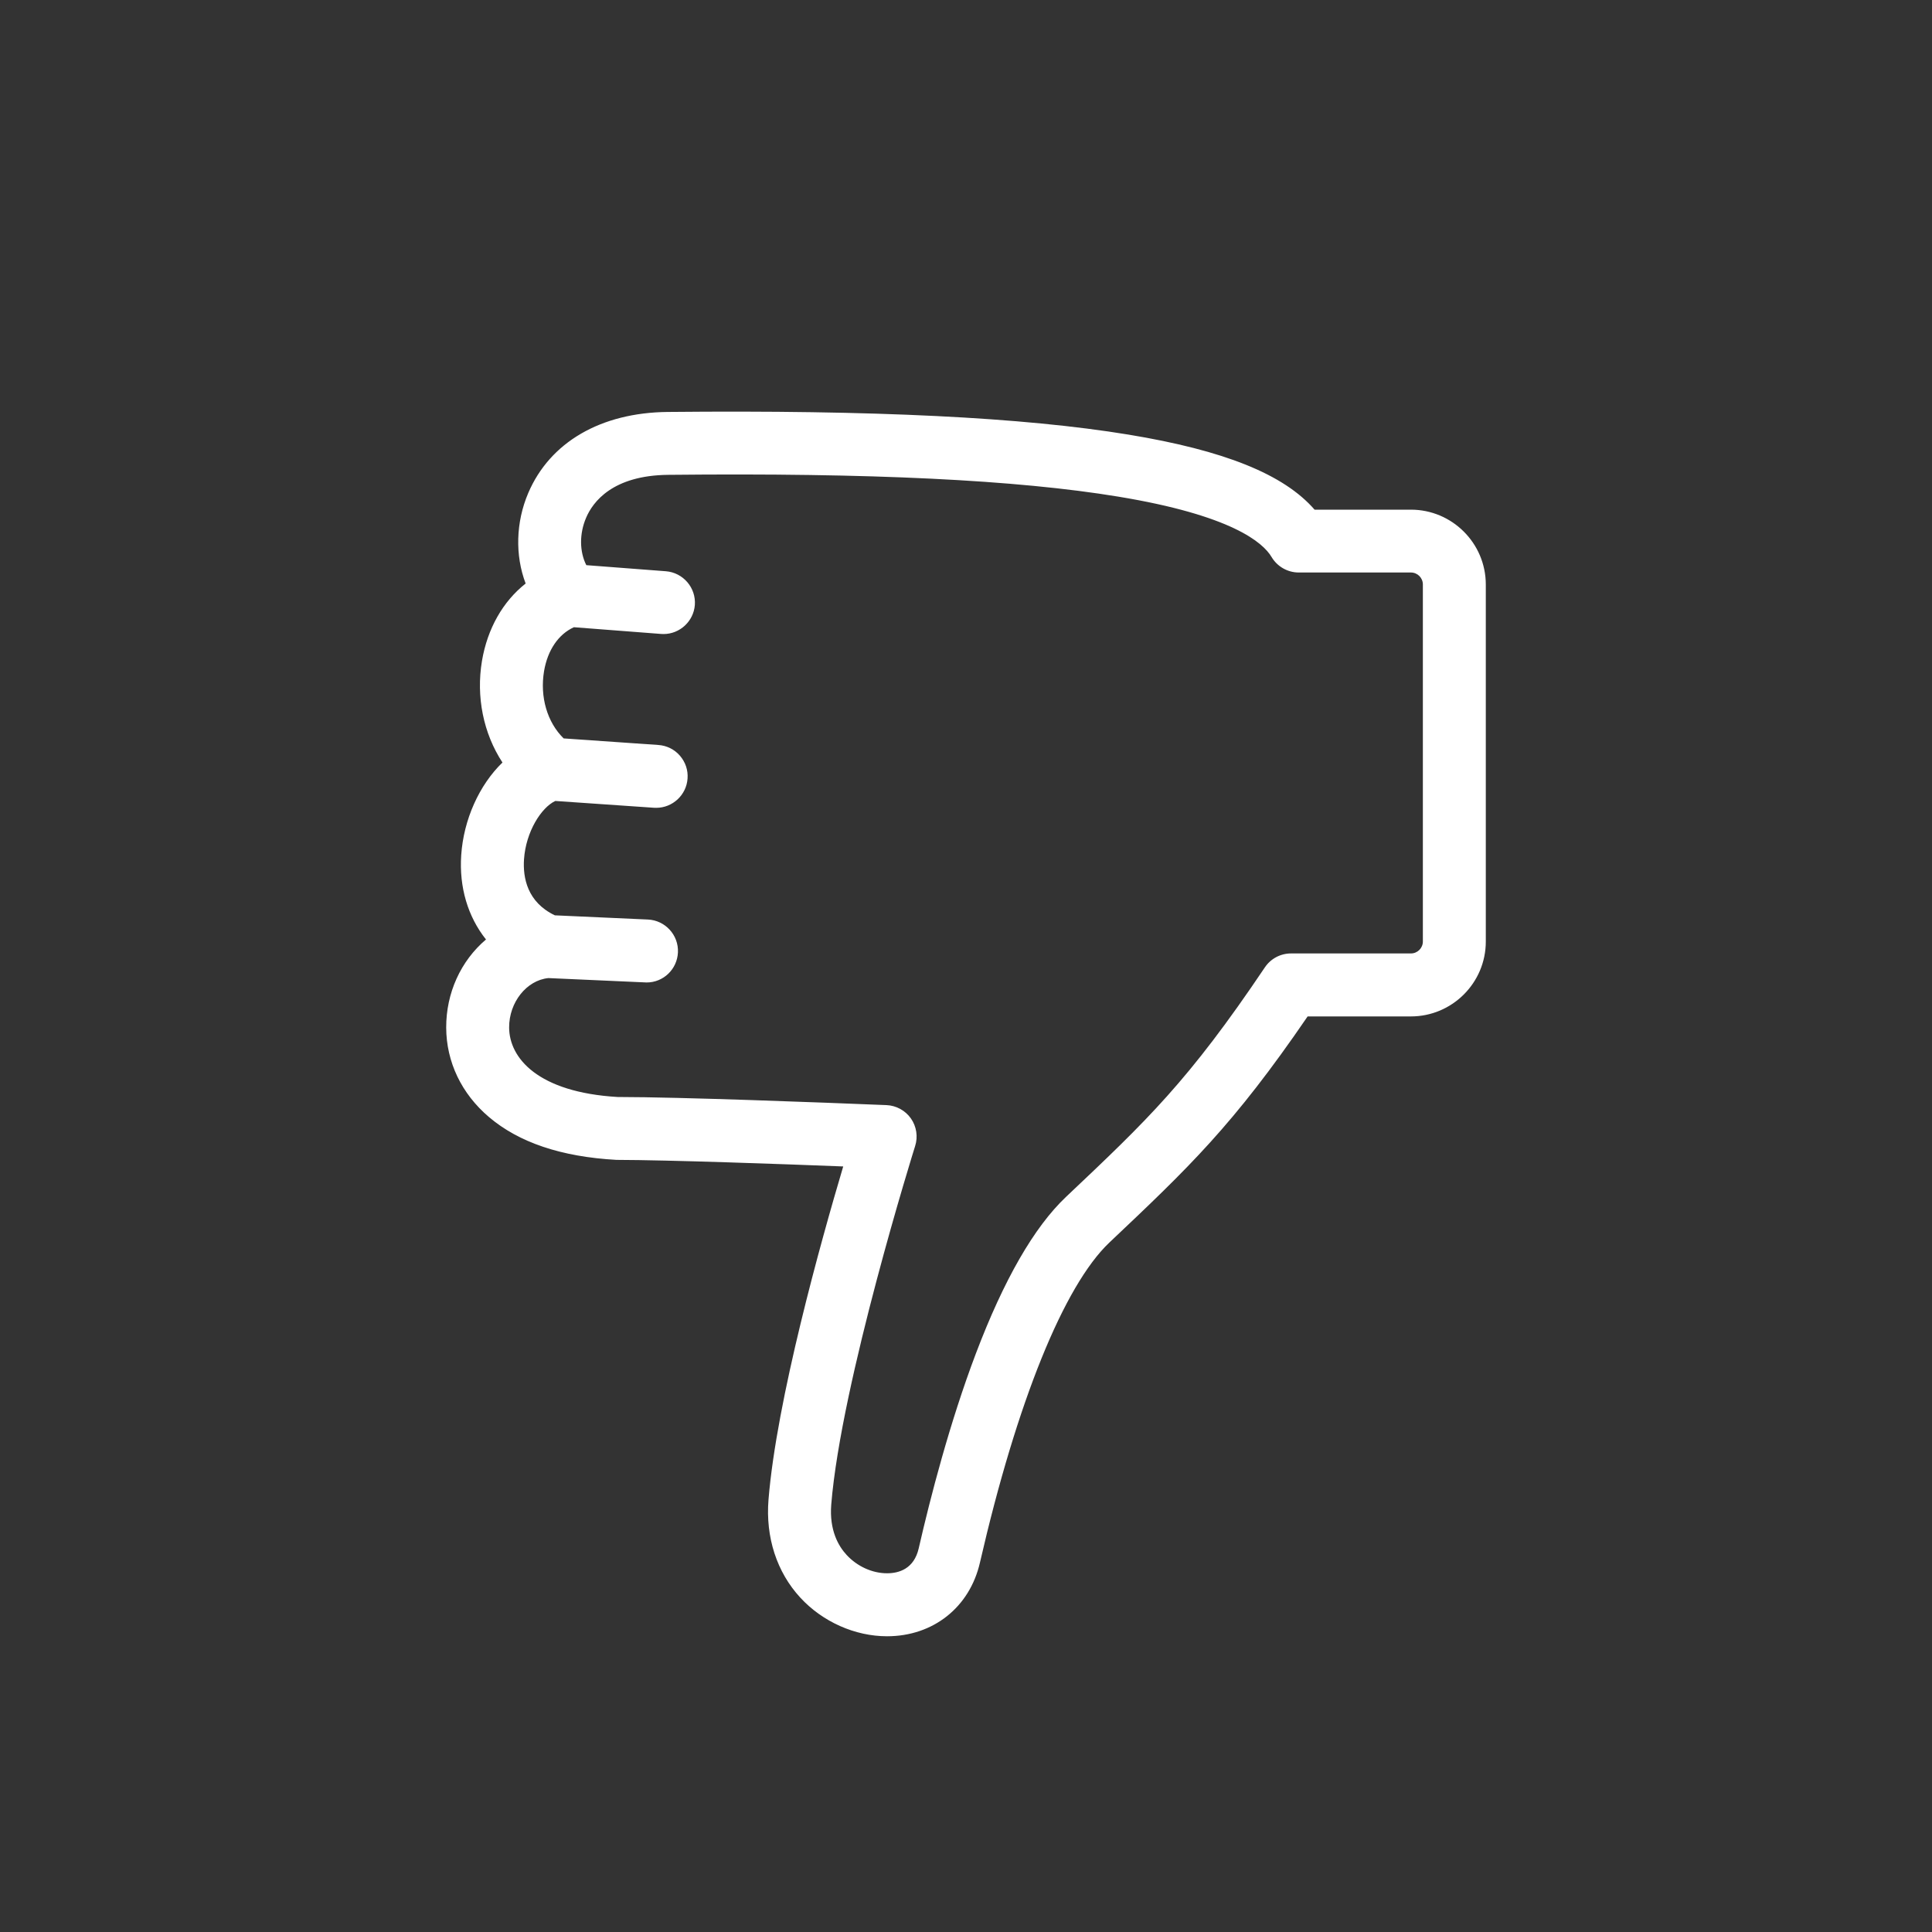 <?xml version="1.0" encoding="utf-8"?>
<!-- Generator: Adobe Illustrator 15.0.0, SVG Export Plug-In . SVG Version: 6.00 Build 0)  -->
<!DOCTYPE svg PUBLIC "-//W3C//DTD SVG 1.1//EN" "http://www.w3.org/Graphics/SVG/1.1/DTD/svg11.dtd">
<svg version="1.1" id="Calque_1" xmlns="http://www.w3.org/2000/svg" xmlns:xlink="http://www.w3.org/1999/xlink" x="0px" y="0px"
	 width="40px" height="40px" viewBox="0 0 40 40" enable-background="new 0 0 40 40" xml:space="preserve">
<rect x="0" y="0" width="40" height="40" fill="#333333" stroke="none"/>
<g>
	<g>
		<g>
			<path fill="#FFFFFF" d="M18.365,33.427C18.365,33.427,18.365,33.427,18.365,33.427c-0.54,0-1.088-0.244-1.465-0.653
				c-0.284-0.309-0.608-0.852-0.541-1.689c0.188-2.322,1.375-6.313,1.696-7.361c-0.918-0.037-4.002-0.156-5.293-0.158
				c-2.264-0.129-3.07-1.267-3.074-2.289c-0.004-0.79,0.45-1.474,1.1-1.75c-0.551-0.401-0.84-1.039-0.79-1.789
				c0.055-0.812,0.479-1.552,1.039-1.872c-0.509-0.526-0.747-1.318-0.613-2.108c0.117-0.695,0.499-1.242,1.042-1.514
				c-0.334-0.516-0.385-1.227-0.115-1.856c0.377-0.881,1.28-1.394,2.478-1.406c0.454-0.004,0.897-0.006,1.33-0.006
				c7.195,0,10.865,0.626,11.839,2.029h2.214c0.606,0,1.101,0.494,1.101,1.101v7.391c0,0.606-0.494,1.1-1.101,1.1h-2.375
				c-1.602,2.369-2.523,3.241-4.18,4.809c-1.371,1.296-2.346,4.846-2.805,6.848C19.685,32.976,19.115,33.427,18.365,33.427z
				 M15.158,9.376c-0.432,0-0.873,0.002-1.326,0.007c-1.03,0.01-1.8,0.433-2.11,1.161c-0.246,0.573-0.158,1.25,0.213,1.647
				l0.22,0.234l-0.307,0.096c-0.533,0.166-0.917,0.652-1.026,1.301c-0.129,0.765,0.15,1.527,0.712,1.942l0.344,0.254l-0.415,0.104
				c-0.533,0.133-1.01,0.87-1.062,1.641c-0.024,0.365,0.025,1.255,1.012,1.648l0.831,0.33l-0.893,0.058
				c-0.697,0.045-1.262,0.707-1.26,1.476c0.004,0.839,0.71,1.774,2.683,1.888c1.516,0,5.521,0.166,5.561,0.168l0.263,0.012
				l-0.079,0.25c-0.015,0.05-1.548,4.938-1.757,7.524c-0.056,0.692,0.206,1.134,0.436,1.384c0.303,0.328,0.74,0.523,1.169,0.523l0,0
				c0.561,0,0.969-0.322,1.093-0.864c0.47-2.046,1.473-5.681,2.921-7.05c1.657-1.566,2.569-2.43,4.183-4.83l0.06-0.089h2.59
				c0.385,0,0.697-0.313,0.697-0.697v-7.391c0-0.385-0.312-0.698-0.697-0.698h-2.438l-0.059-0.099
				C25.946,10.007,22.167,9.376,15.158,9.376z"/>
		</g>
		<g>
			<path fill="#FFFFFF" d="M9.44,21.277c0.002,0.648,0.291,1.252,0.812,1.695c0.583,0.496,1.419,0.778,2.483,0.84
				c0.009,0,0.017,0,0.026,0c1.162,0.002,3.791,0.1,4.963,0.146c-0.415,1.378-1.438,4.947-1.613,7.106
				c-0.059,0.723,0.156,1.39,0.605,1.877c0.424,0.459,1.039,0.733,1.647,0.733c0.858,0,1.537-0.538,1.728-1.37
				c0.771-3.358,1.768-5.809,2.734-6.723c1.644-1.555,2.569-2.431,4.14-4.74h2.244c0.744,0,1.349-0.604,1.349-1.348v-7.391
				c0-0.744-0.604-1.35-1.349-1.35h-2.089c-0.581-0.73-1.799-1.228-3.792-1.556c-1.931-0.317-4.604-0.472-8.172-0.472
				c-0.001,0-0.001,0-0.001,0c-0.428,0-0.876,0.002-1.332,0.006c-1.3,0.013-2.285,0.58-2.702,1.555
				c-0.265,0.618-0.252,1.309,0.009,1.863c-0.495,0.333-0.839,0.887-0.953,1.565c-0.129,0.765,0.061,1.534,0.493,2.104
				c-0.506,0.414-0.869,1.129-0.921,1.901c-0.047,0.702,0.172,1.316,0.605,1.761C9.802,19.861,9.437,20.527,9.44,21.277z
				 M11.348,20.049l2.017,0.091c0.248,0.012,0.458-0.181,0.47-0.429c0.011-0.248-0.182-0.458-0.429-0.469l-1.967-0.089
				c-0.743-0.332-0.815-0.999-0.791-1.373c0.043-0.631,0.41-1.251,0.817-1.399l2.09,0.144c0.248,0.017,0.463-0.169,0.479-0.417
				c0.018-0.248-0.169-0.463-0.417-0.479l-2.032-0.141c-0.423-0.372-0.625-0.995-0.52-1.623c0.088-0.523,0.378-0.92,0.782-1.08
				l1.854,0.143c0.248,0.019,0.464-0.166,0.483-0.414c0.019-0.248-0.166-0.464-0.414-0.483l-1.752-0.134
				c-0.221-0.335-0.253-0.827-0.069-1.254c0.159-0.372,0.615-0.998,1.885-1.01c0.453-0.005,0.898-0.007,1.323-0.007h0.001
				c3.518,0,6.144,0.151,8.026,0.461c2.307,0.379,3.077,0.942,3.316,1.347c0.081,0.137,0.228,0.221,0.387,0.221h2.323
				c0.248,0,0.45,0.202,0.45,0.45v7.391c0,0.248-0.202,0.449-0.45,0.449h-2.482c-0.149,0-0.29,0.075-0.373,0.199
				c-1.599,2.376-2.449,3.182-4.146,4.786c-0.638,0.604-1.249,1.67-1.816,3.168c-0.537,1.418-0.937,2.962-1.176,4.008
				c-0.14,0.606-0.643,0.672-0.852,0.672c-0.361,0-0.729-0.166-0.985-0.443c-0.197-0.213-0.42-0.593-0.371-1.195
				c0.206-2.561,1.73-7.422,1.746-7.471c0.042-0.133,0.02-0.277-0.061-0.393c-0.081-0.114-0.21-0.186-0.35-0.191
				c-0.164-0.006-4.028-0.166-5.569-0.168c-1.792-0.106-2.434-0.916-2.437-1.641C10.337,20.642,10.787,20.097,11.348,20.049z"/>
			<path fill="#FFFFFF" d="M18.365,33.877c-0.663,0-1.334-0.299-1.795-0.799c-0.488-0.529-0.722-1.25-0.659-2.029
				c0.167-2.061,1.085-5.346,1.547-6.899c-1.217-0.048-3.609-0.134-4.695-0.136c-1.147-0.064-2.023-0.362-2.641-0.888
				c-0.567-0.482-0.881-1.139-0.884-1.849c-0.003-0.717,0.302-1.384,0.824-1.826c-0.376-0.472-0.558-1.083-0.513-1.746
				c0.049-0.734,0.372-1.452,0.854-1.918c-0.395-0.603-0.549-1.36-0.424-2.106c0.113-0.666,0.432-1.228,0.904-1.6
				c-0.222-0.583-0.204-1.271,0.054-1.874c0.45-1.053,1.503-1.664,2.886-1.678c4.273-0.042,7.364,0.111,9.54,0.469
				c1.988,0.327,3.218,0.822,3.854,1.554h1.994c0.854,0,1.551,0.695,1.551,1.551v7.391c0,0.854-0.696,1.55-1.551,1.55h-2.138
				c-1.545,2.259-2.46,3.126-4.104,4.681c-0.941,0.891-1.917,3.304-2.68,6.625C20.077,33.277,19.321,33.877,18.365,33.877z
				 M15.158,8.927c-0.429,0-0.876,0.002-1.331,0.006c-1.216,0.012-2.135,0.534-2.52,1.433c-0.235,0.552-0.233,1.187,0.007,1.698
				l0.073,0.157l-0.143,0.097c-0.455,0.306-0.764,0.814-0.868,1.431c-0.118,0.701,0.049,1.411,0.456,1.948l0.117,0.155l-0.15,0.123
				c-0.477,0.389-0.801,1.063-0.848,1.759c-0.043,0.639,0.146,1.194,0.549,1.607l0.167,0.171l-0.197,0.136
				c-0.522,0.357-0.832,0.966-0.829,1.629c0.002,0.59,0.266,1.138,0.742,1.542c0.549,0.468,1.344,0.734,2.364,0.793
				c1.192,0.001,3.883,0.102,4.985,0.145l0.26,0.011l-0.075,0.249c-0.425,1.412-1.432,4.926-1.605,7.064
				c-0.054,0.668,0.144,1.279,0.554,1.725c0.387,0.419,0.946,0.669,1.499,0.669c0.761,0,1.362-0.477,1.531-1.214
				c0.78-3.397,1.798-5.885,2.792-6.824c1.648-1.56,2.555-2.417,4.112-4.707l0.06-0.088h2.351c0.633,0,1.147-0.515,1.147-1.147
				v-7.391c0-0.633-0.515-1.148-1.147-1.148h-2.186l-0.061-0.076c-0.542-0.681-1.742-1.166-3.667-1.483
				C21.376,9.08,18.714,8.927,15.158,8.927z M18.365,32.978c-0.417,0-0.84-0.19-1.134-0.509c-0.224-0.242-0.479-0.672-0.424-1.349
				c0.207-2.573,1.739-7.465,1.755-7.514c0.023-0.073,0.011-0.154-0.033-0.218c-0.044-0.062-0.116-0.102-0.192-0.105l-0.055-0.002
				c-1.219-0.049-4.192-0.164-5.508-0.166c-1.942-0.114-2.634-1.025-2.637-1.841c-0.003-0.743,0.521-1.369,1.193-1.427l0.013-0.001
				l2.03,0.091l0,0c0.145,0,0.252-0.104,0.259-0.237c0.006-0.136-0.101-0.252-0.236-0.259l-2.04-0.106
				c-0.626-0.279-0.958-0.852-0.91-1.571c0.048-0.707,0.465-1.399,0.949-1.575l0.04-0.015l2.134,0.147c0,0,0,0,0.001,0
				c0.146,0,0.254-0.102,0.263-0.23c0.005-0.066-0.016-0.13-0.06-0.18s-0.104-0.08-0.17-0.084l-2.101-0.145l-0.051-0.045
				c-0.479-0.42-0.702-1.113-0.586-1.807c0.1-0.588,0.439-1.049,0.908-1.234l0.043-0.017l1.899,0.146c0.001,0,0.001,0,0.002,0
				c0.147,0,0.255-0.1,0.265-0.228c0.011-0.136-0.092-0.256-0.229-0.267l-1.852-0.142l-0.054-0.083
				c-0.259-0.394-0.293-0.961-0.086-1.444c0.179-0.417,0.686-1.119,2.068-1.132c4.221-0.042,7.264,0.107,9.385,0.457
				c1.914,0.315,3.077,0.8,3.458,1.443c0.044,0.075,0.126,0.122,0.213,0.122h2.323c0.359,0,0.651,0.292,0.651,0.651v7.391
				c0,0.359-0.292,0.651-0.651,0.651h-2.482c-0.083,0-0.16,0.041-0.206,0.11c-1.611,2.396-2.469,3.207-4.175,4.82
				c-0.616,0.583-1.211,1.623-1.767,3.092c-0.534,1.413-0.931,2.945-1.168,3.982C19.236,32.918,18.566,32.978,18.365,32.978z
				 M11.353,20.25c-0.451,0.046-0.814,0.502-0.812,1.023c0.002,0.631,0.594,1.342,2.246,1.439c1.311,0.001,4.291,0.116,5.511,0.166
				l0.055,0.002c0.201,0.008,0.391,0.111,0.507,0.277c0.116,0.165,0.148,0.379,0.087,0.57c-0.015,0.047-1.533,4.896-1.737,7.424
				c-0.042,0.531,0.149,0.86,0.319,1.043c0.219,0.237,0.531,0.379,0.837,0.379c0.244,0,0.557-0.09,0.655-0.516
				c0.24-1.049,0.641-2.602,1.184-4.035c0.578-1.525,1.205-2.617,1.866-3.242c1.685-1.593,2.53-2.393,4.117-4.752
				c0.121-0.18,0.323-0.288,0.541-0.288h2.482c0.137,0,0.248-0.111,0.248-0.248v-7.391c0-0.137-0.111-0.248-0.248-0.248h-2.323
				c-0.229,0-0.444-0.123-0.561-0.32c-0.178-0.301-0.828-0.865-3.176-1.251c-2.098-0.346-5.132-0.495-9.315-0.451
				c-1.154,0.011-1.562,0.561-1.701,0.888c-0.142,0.329-0.138,0.703,0.004,0.982l1.647,0.126c0.357,0.028,0.627,0.341,0.6,0.699
				c-0.026,0.337-0.311,0.601-0.648,0.601l-0.052-0.002l-1.804-0.139c-0.32,0.145-0.544,0.473-0.618,0.909
				c-0.089,0.533,0.065,1.06,0.406,1.393l1.961,0.136c0.173,0.012,0.332,0.09,0.446,0.222s0.171,0.299,0.158,0.473
				c-0.023,0.34-0.309,0.606-0.648,0.606l-0.046-0.001l-2.044-0.141c-0.289,0.135-0.609,0.634-0.648,1.208
				c-0.025,0.38,0.066,0.887,0.639,1.16l1.928,0.087c0.357,0.017,0.636,0.321,0.62,0.68c-0.016,0.349-0.301,0.623-0.648,0.623
				L11.353,20.25z"/>
		</g>
	</g>
</g>
</svg>
